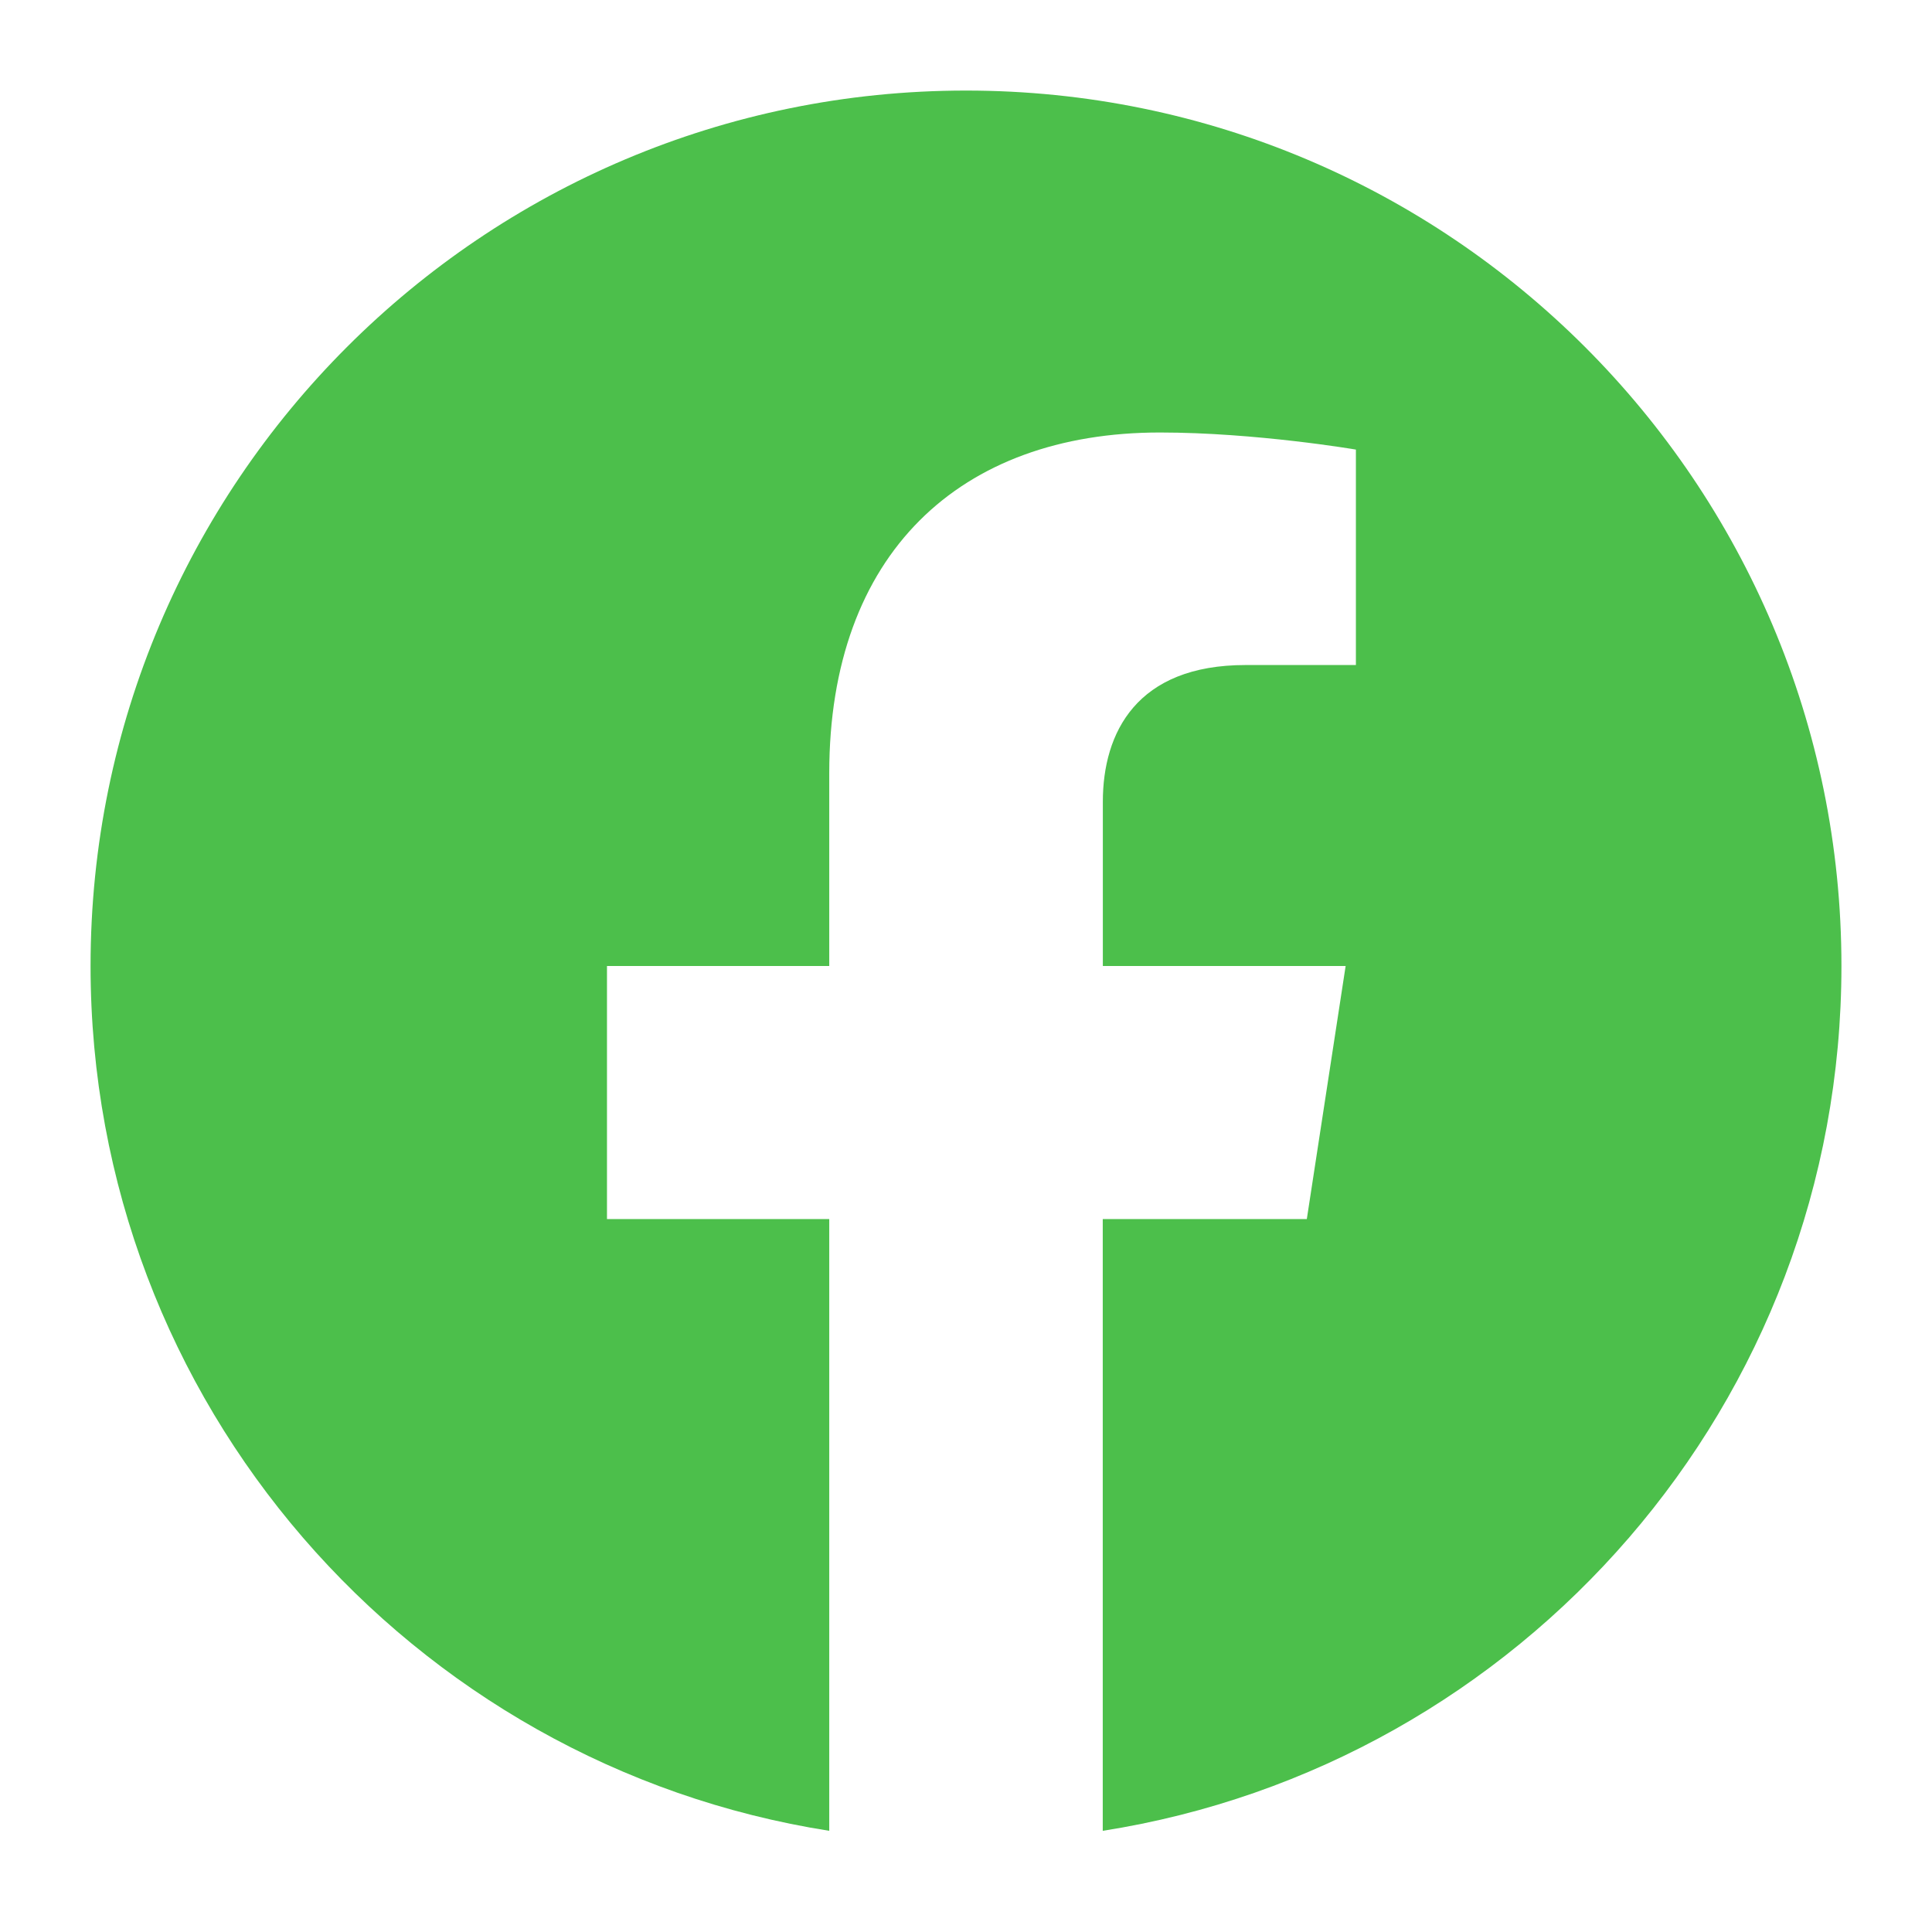 <svg xmlns="http://www.w3.org/2000/svg" width="64" height="64"><path d="M61 32C61 15.984 48.016 3 32 3S3 15.984 3 32c0 14.475 10.605 26.472 24.47 28.648V40.383h-7.363V32h7.363v-6.39c0-7.268 4.33-11.283 10.954-11.283 3.173 0 6.492.566 6.492.566v7.137h-3.657c-3.603 0-4.726 2.235-4.726 4.53V32h8.043l-1.286 8.383H36.53v20.265C50.395 58.472 61 46.475 61 32" fill="#4cbf4b" fill-rule="evenodd"/></svg>
